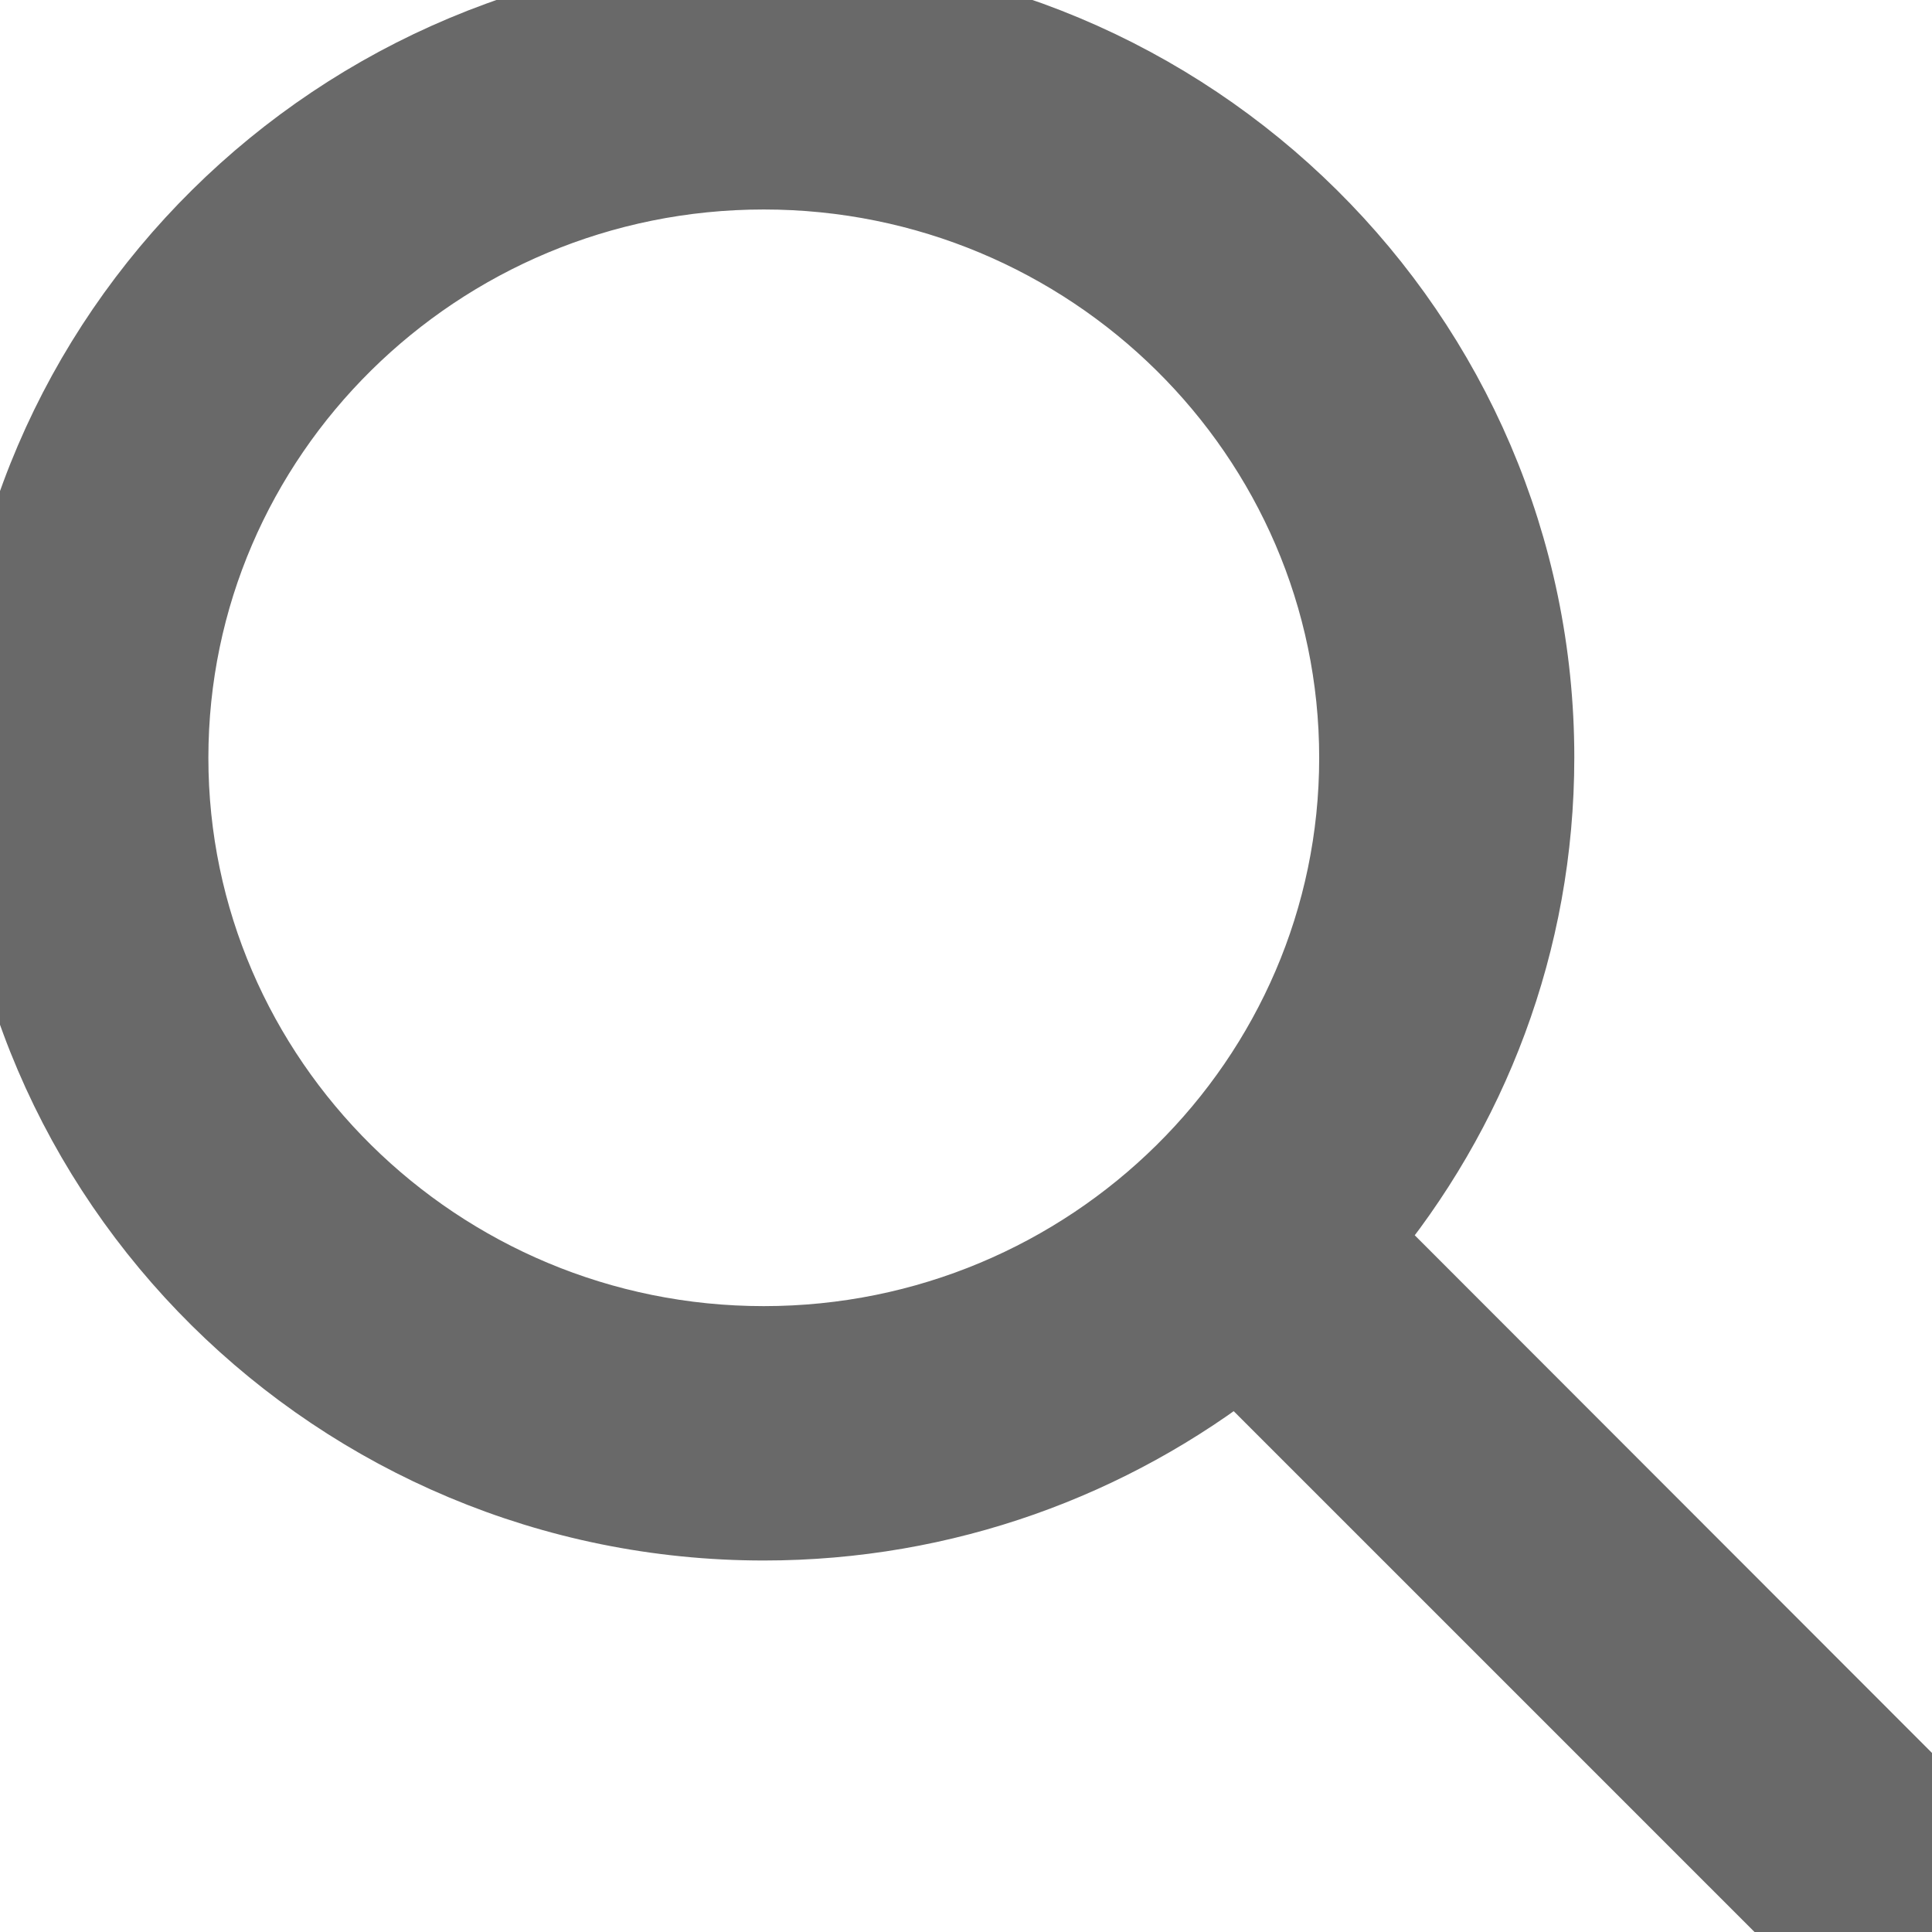 <svg xmlns="http://www.w3.org/2000/svg" width="21" height="21" viewBox="0 0 21 21" stroke="#696969" fill="#696969">
    <g clip-path="url(#clip0_16_77)">
        <path d="M20.735 19.496L14.71 13.466C15.898 12.042 16.612 10.221 16.612 8.233C16.612 3.697 12.89 0.009 8.31 0.009C3.731 0.009 0 3.701 0 8.237C0 12.773 3.723 16.462 8.302 16.462C10.247 16.462 12.037 15.795 13.458 14.68L19.505 20.727C19.857 21.08 20.382 21.08 20.735 20.727C21.088 20.374 21.088 19.849 20.735 19.496ZM1.765 8.237C1.765 4.674 4.7 1.777 8.302 1.777C11.904 1.777 14.839 4.674 14.839 8.237C14.839 11.801 11.904 14.697 8.302 14.697C4.7 14.697 1.765 11.796 1.765 8.237Z" stroke="#696969" fill="#696969" style="fill: #696969;" />
    </g>
    <defs>
        <clipPath id="clip0_16_77">
            <rect width="21" height="21" fill="#000" />
        </clipPath>
    </defs>
</svg>
